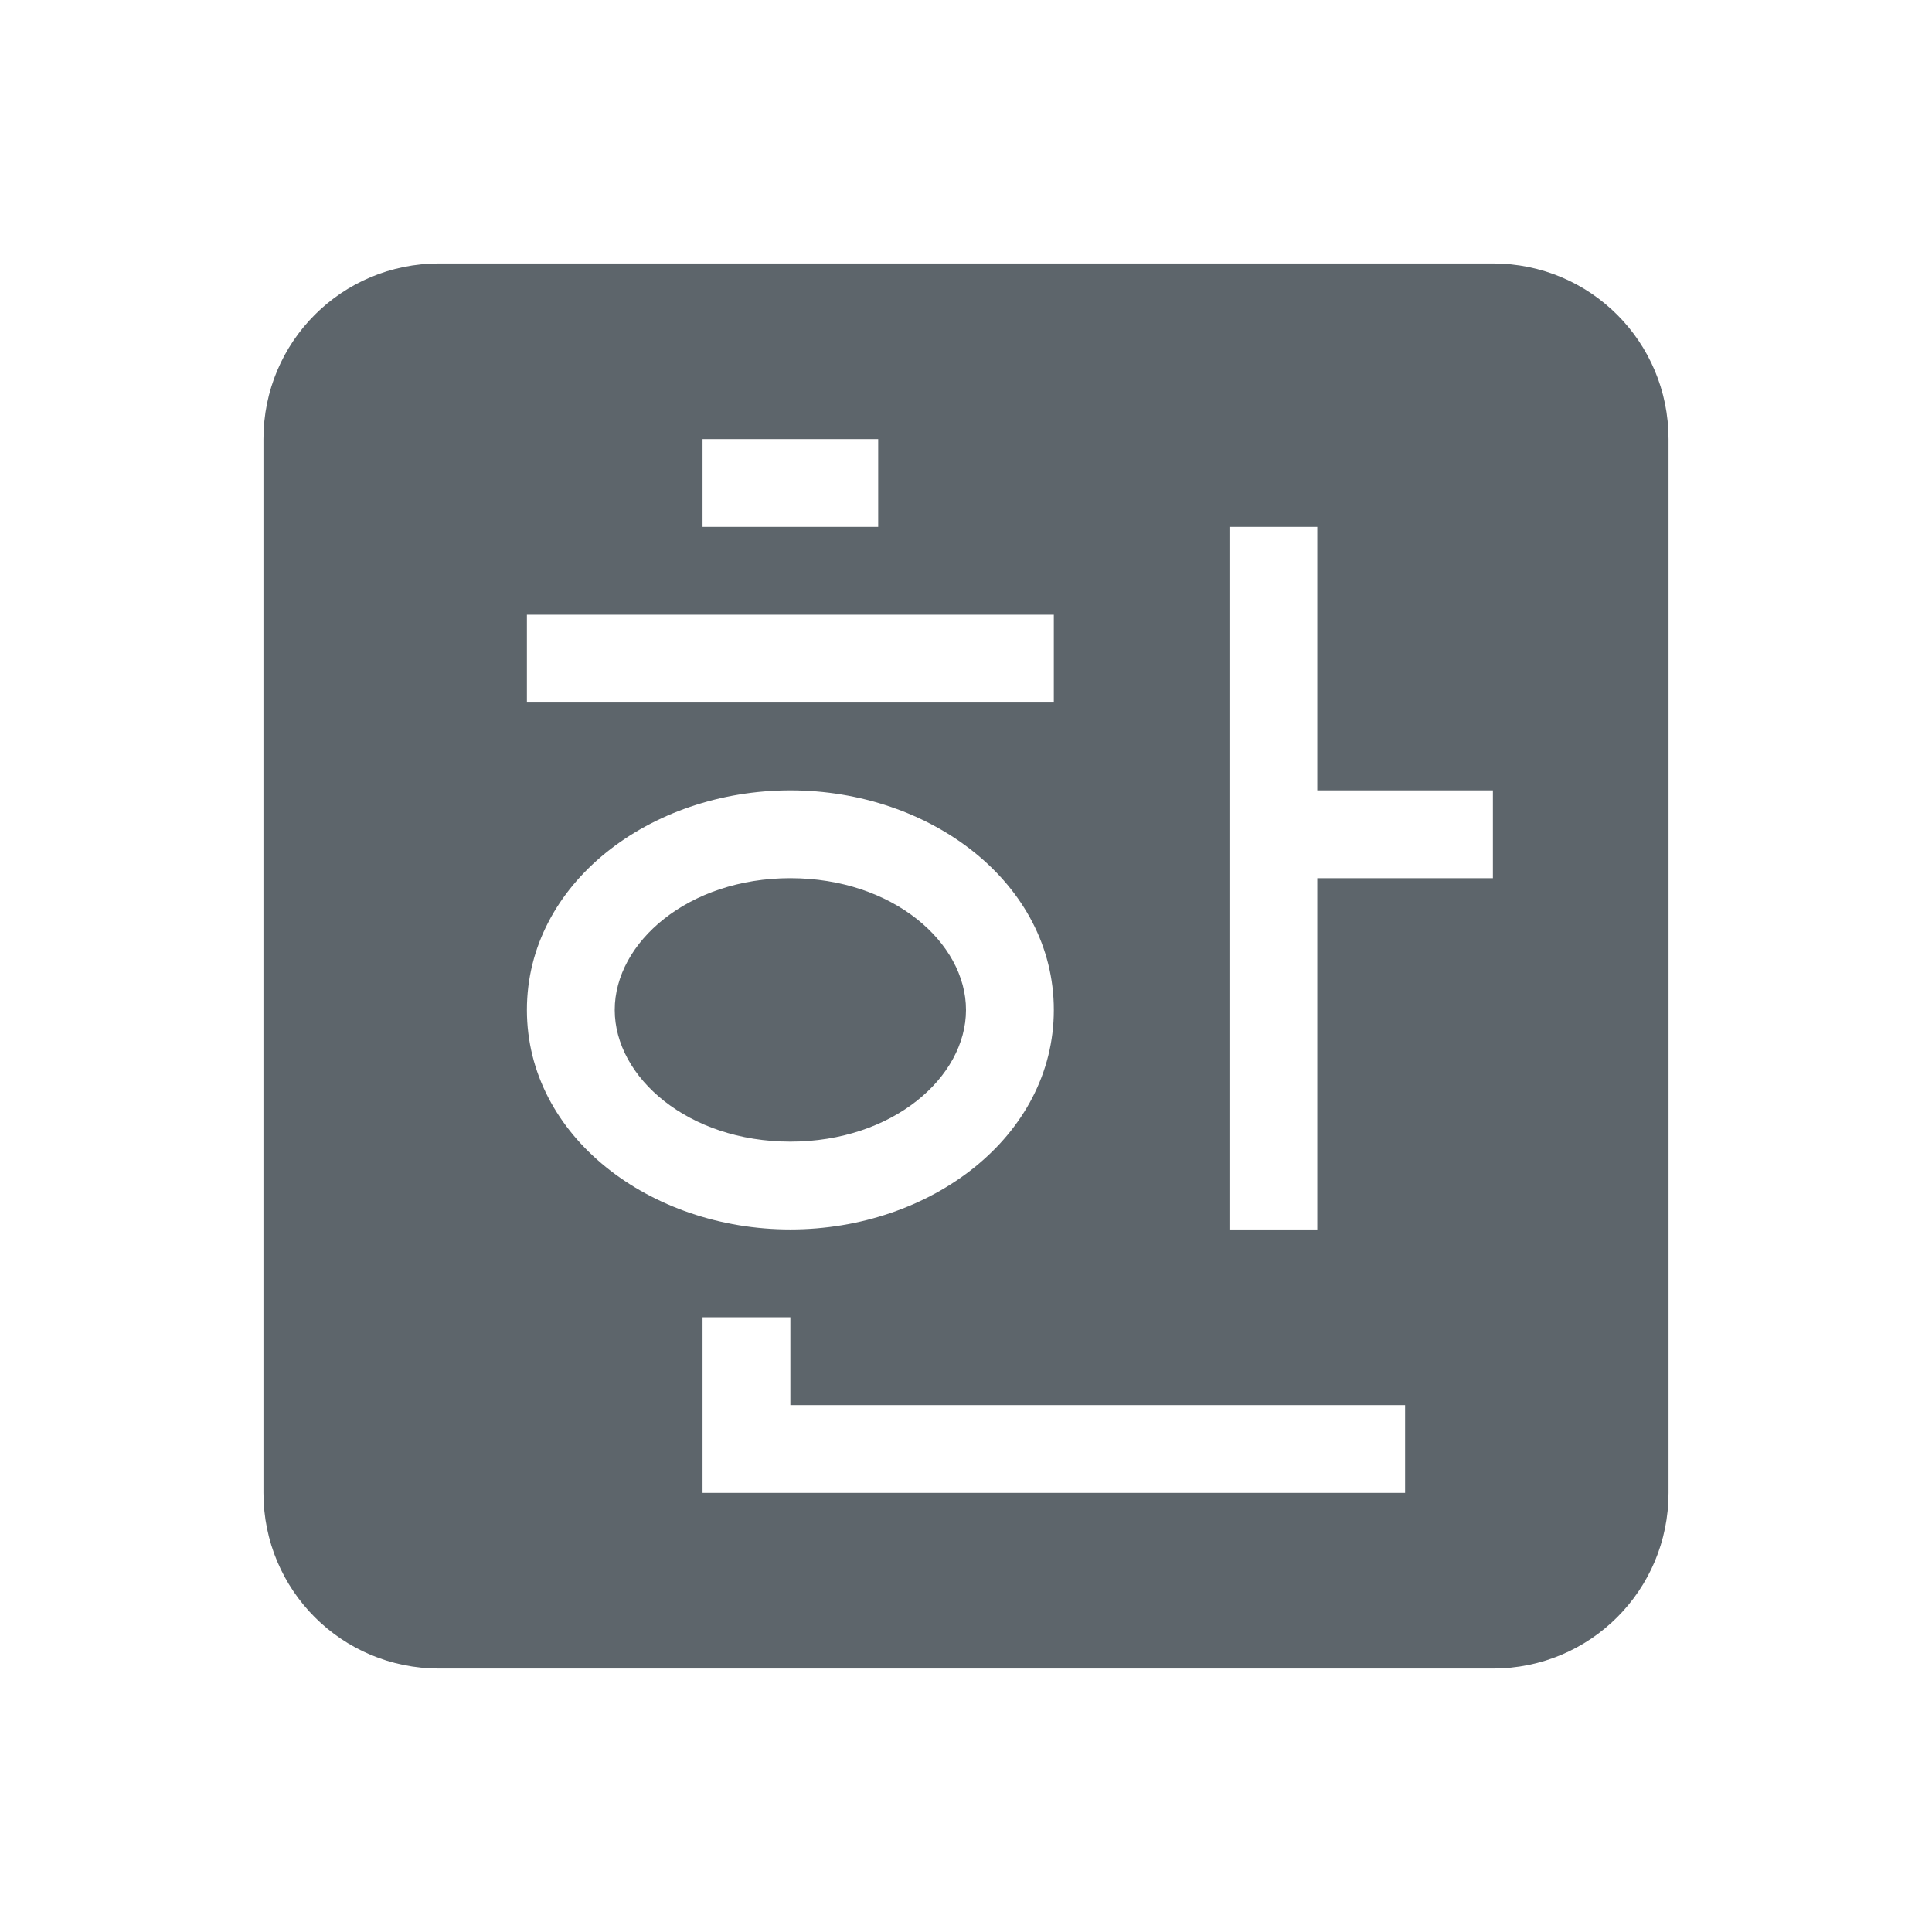 <svg xmlns="http://www.w3.org/2000/svg" width="22" height="22"><defs><style id="current-color-scheme" type="text/css"></style></defs><path d="M5 3c-1.108 0-2 .892-2 2v12c0 1.108.892 2 2 2h12c1.108 0 2-.892 2-2V5c0-1.108-.892-2-2-2zm3 2h2v1H8zm6 1h1v3h2v1h-2v4h-1zM6 7h6v1H6zm3 2c1.597 0 3 1.058 3 2.5S10.597 14 9 14s-3-1.058-3-2.5S7.403 9 9 9zm0 1c-1.165 0-2 .733-2 1.5S7.835 13 9 13s2-.733 2-1.5-.835-1.5-2-1.5zm-1 5h1v1h7v1H8z" fill="currentColor" color="#5d656b"/></svg>